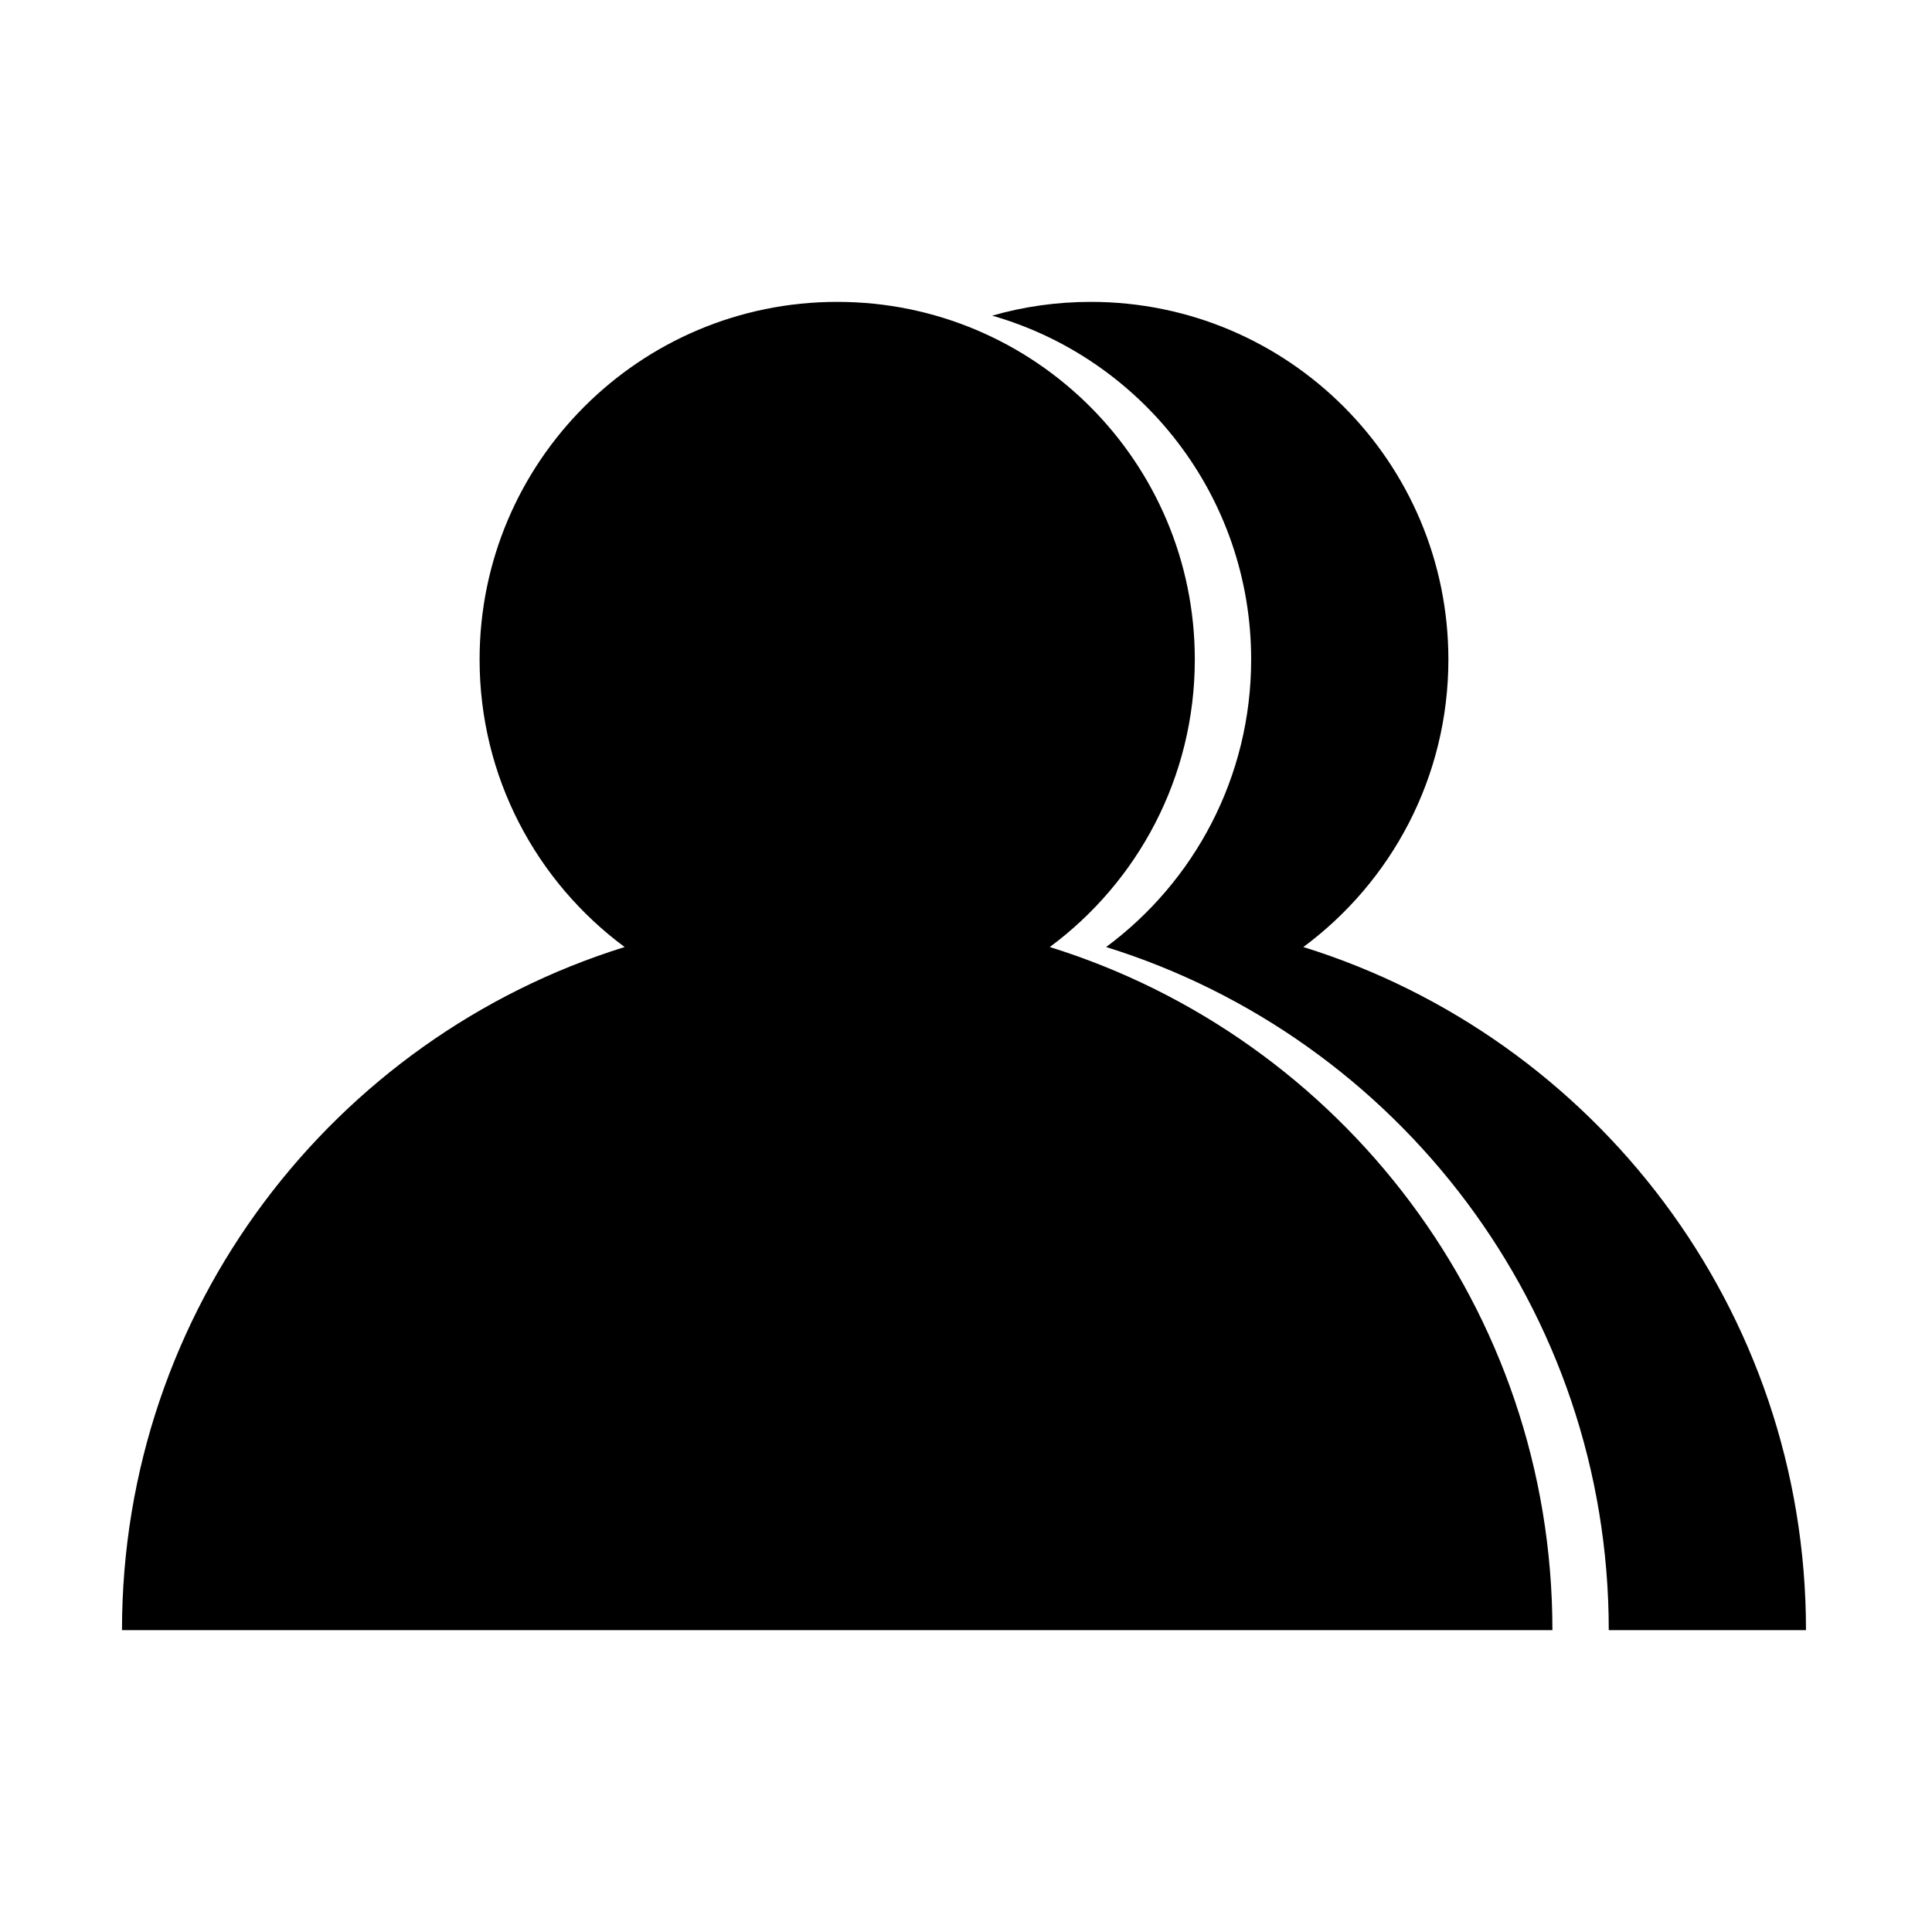 <?xml version="1.0" encoding="utf-8"?>
<!-- Generator: Adobe Illustrator 17.0.0, SVG Export Plug-In . SVG Version: 6.00 Build 0)  -->
<!DOCTYPE svg PUBLIC "-//W3C//DTD SVG 1.1//EN" "http://www.w3.org/Graphics/SVG/1.1/DTD/svg11.dtd">
<svg version="1.1" id="图层_1" xmlns="http://www.w3.org/2000/svg" xmlns:xlink="http://www.w3.org/1999/xlink" x="0px" y="0px"
	 width="480px" height="480px" viewBox="0 0 480 480" enable-background="new 0 0 480 480" xml:space="preserve">
<path d="M260.812,235.288c21.859-16.185,36.035-42.155,36.035-71.442C296.846,114.778,257.068,75,208,75
	s-88.846,39.778-88.846,88.846c0,29.287,14.176,55.257,36.035,71.442C82.841,257.777,30.308,325.254,30.308,405h25.385h304.615
	h25.385C385.692,325.254,333.159,257.777,260.812,235.288z"/>
<path d="M323.812,235.288c21.859-16.185,36.035-42.155,36.035-71.442C359.846,114.778,320.068,75,271,75
	c-8.498,0-16.717,1.195-24.5,3.423c37.153,10.636,64.346,44.853,64.346,85.423c0,29.287-14.176,55.257-36.035,71.442
	C347.159,257.777,399.692,325.253,399.692,405h23.615h25.385C448.692,325.253,396.159,257.777,323.812,235.288z"/>
</svg>
